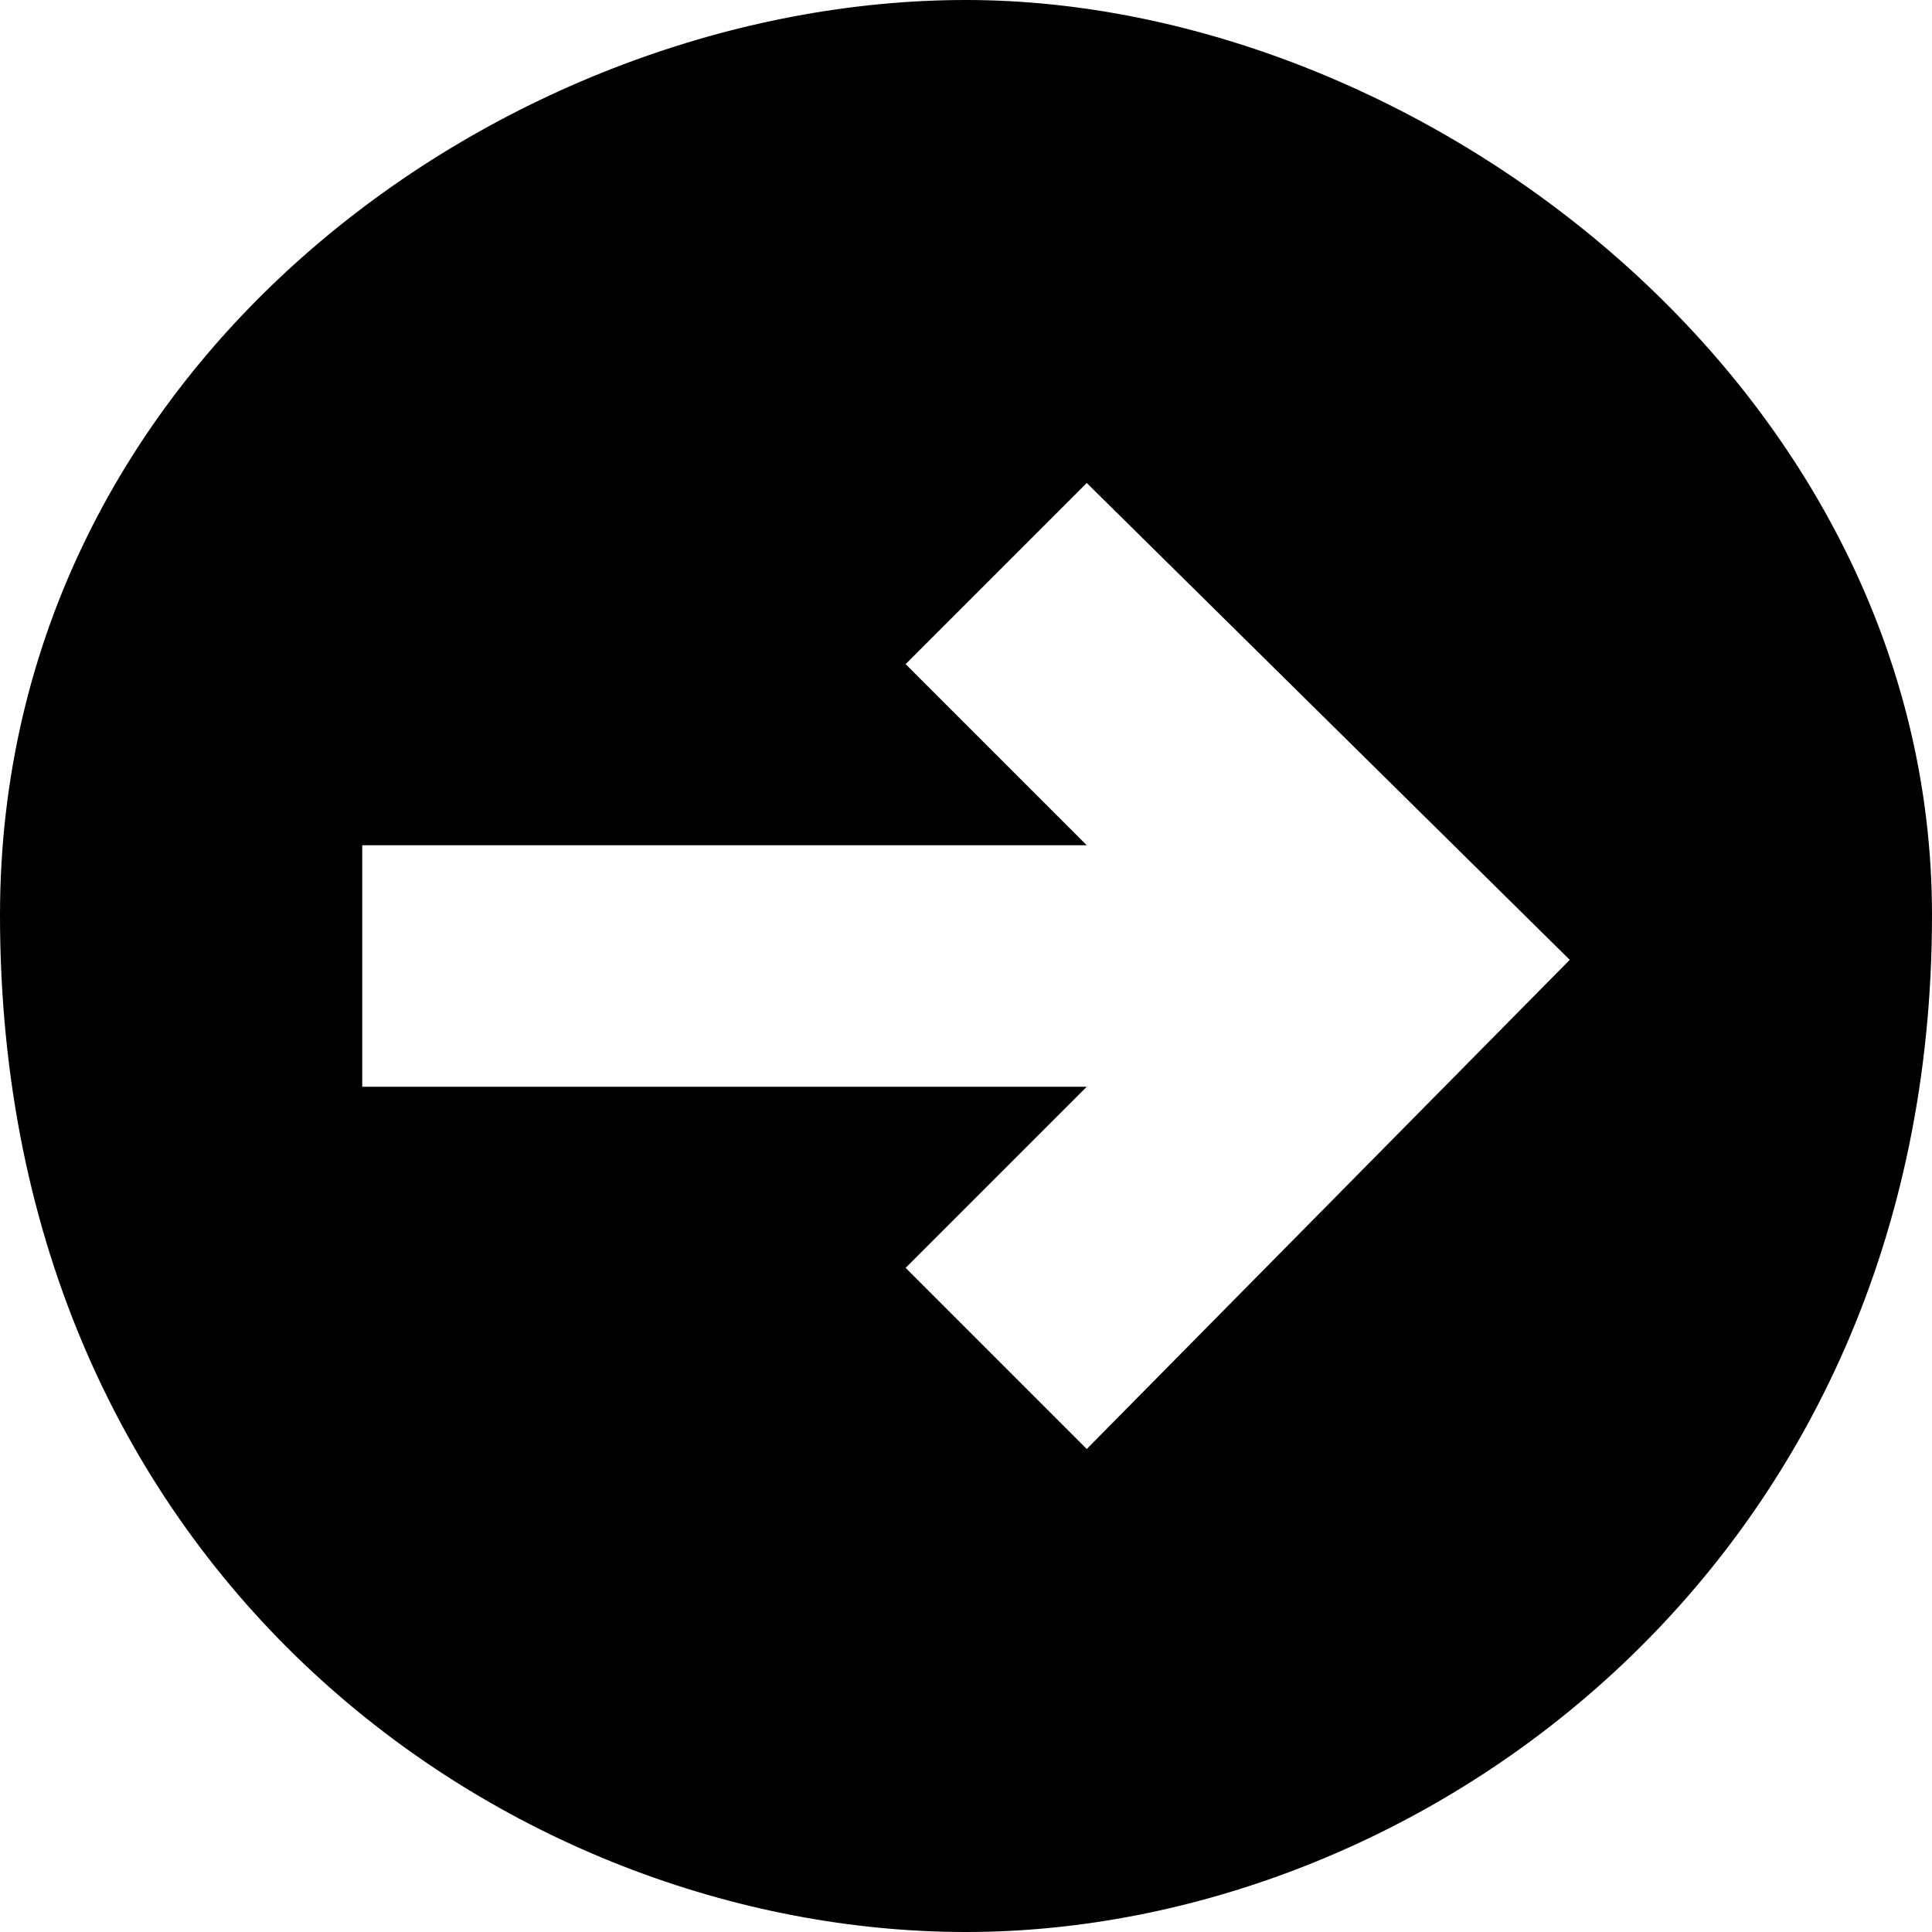 <?xml version="1.0" encoding="utf-8"?>
<!-- Generator: Adobe Illustrator 16.0.4, SVG Export Plug-In . SVG Version: 6.00 Build 0)  -->
<!DOCTYPE svg PUBLIC "-//W3C//DTD SVG 1.1//EN" "http://www.w3.org/Graphics/SVG/1.1/DTD/svg11.dtd">
<svg version="1.1" id="_x2D_--SET_2_16x16_EDITABLE"
	 xmlns="http://www.w3.org/2000/svg" xmlns:xlink="http://www.w3.org/1999/xlink" x="0px" y="0px" width="16px" height="16px"
	 viewBox="5361 2504 16 16" enable-background="new 5361 2504 16 16" xml:space="preserve">
<path d="M5369,2504c-3.779,0-8,2.967-8,7.579c0,5.474,4.223,8.421,8,8.421c3.779,0,8-3.055,8-8.421
	C5377,2507.223,5372.779,2504,5369,2504z M5370,2516l-1.5-1.5l1.5-1.5h-6v-2h6l-1.5-1.5l1.5-1.5l4,3.949L5370,2516z"/>
</svg>
